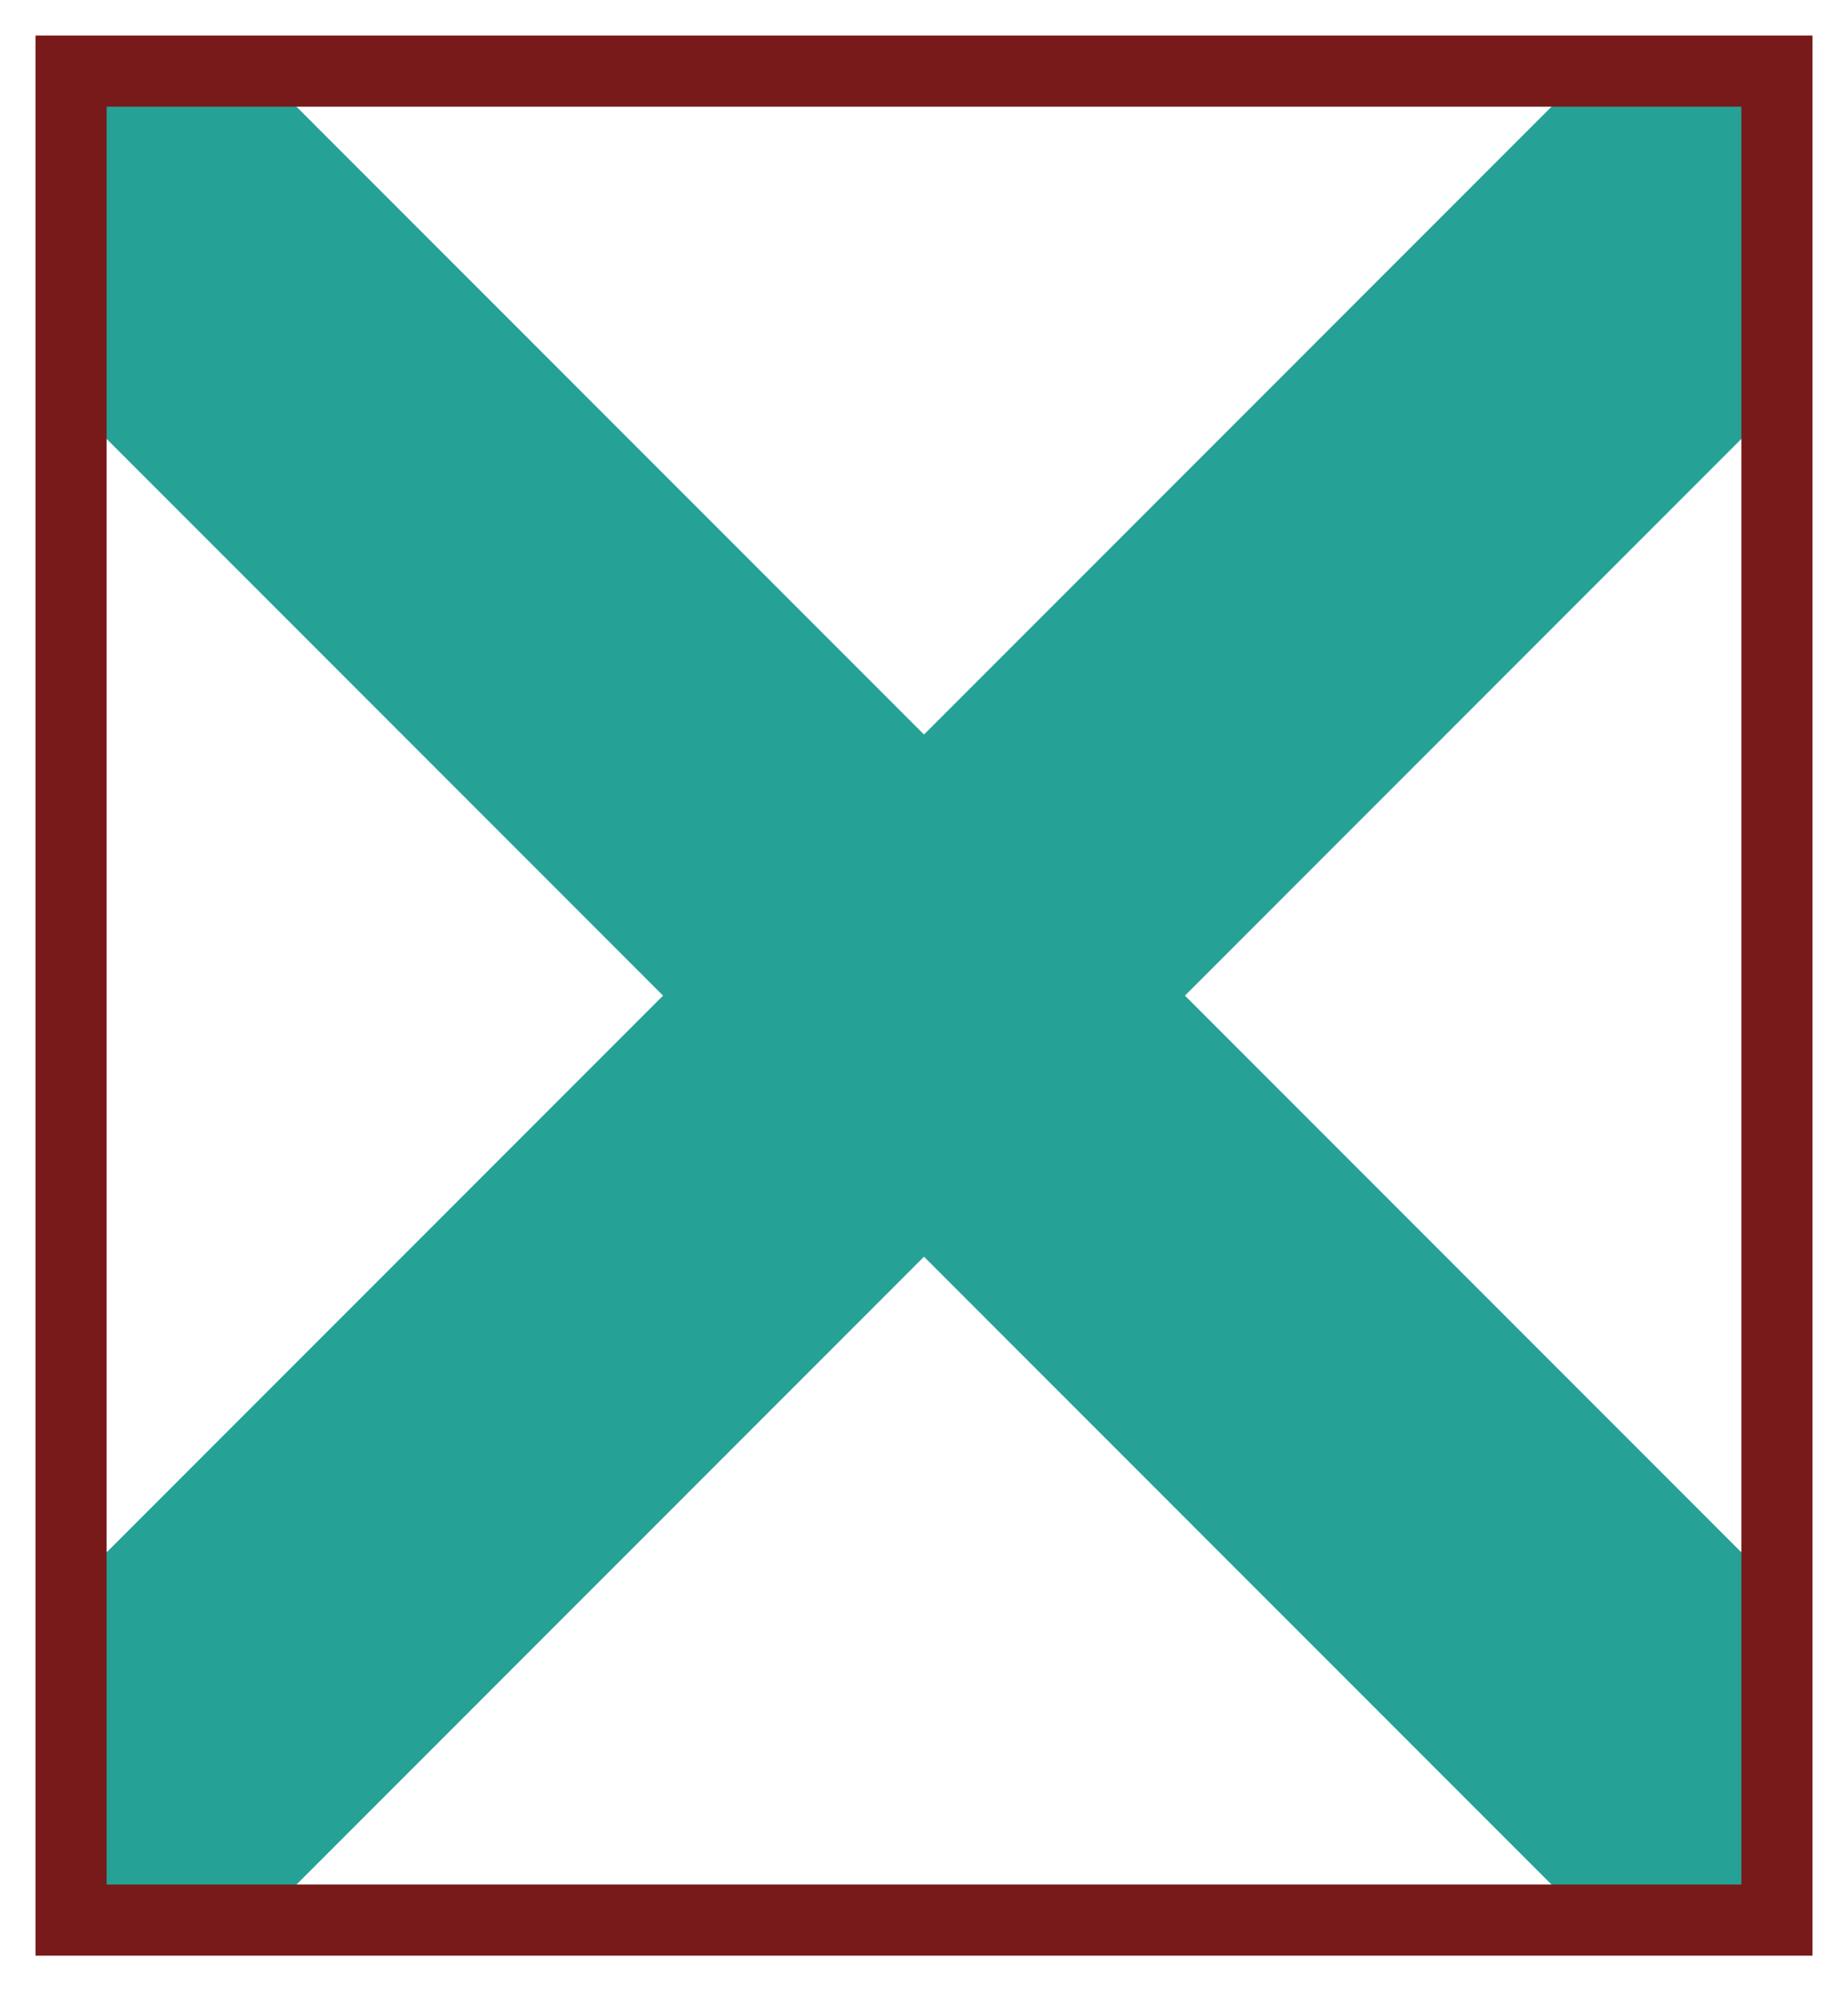 <svg width="26" height="28" viewBox="0 0 26 28" fill="none" xmlns="http://www.w3.org/2000/svg">
<g clip-path="url(#clip0_116_2475)">
<path d="M-5.172 -4.172L31.172 32.172M31.172 -4.172L-5.172 32.172" stroke="#26A196" stroke-width="5.192" stroke-linecap="round" stroke-linejoin="round"/>
</g>
<rect x="1" y="1" width="24" height="26" stroke="#781A1A"/>
<defs>
<clipPath id="clip0_116_2475">
<rect x="1" y="1" width="24" height="26" fill="white"/>
</clipPath>
</defs>
</svg>
